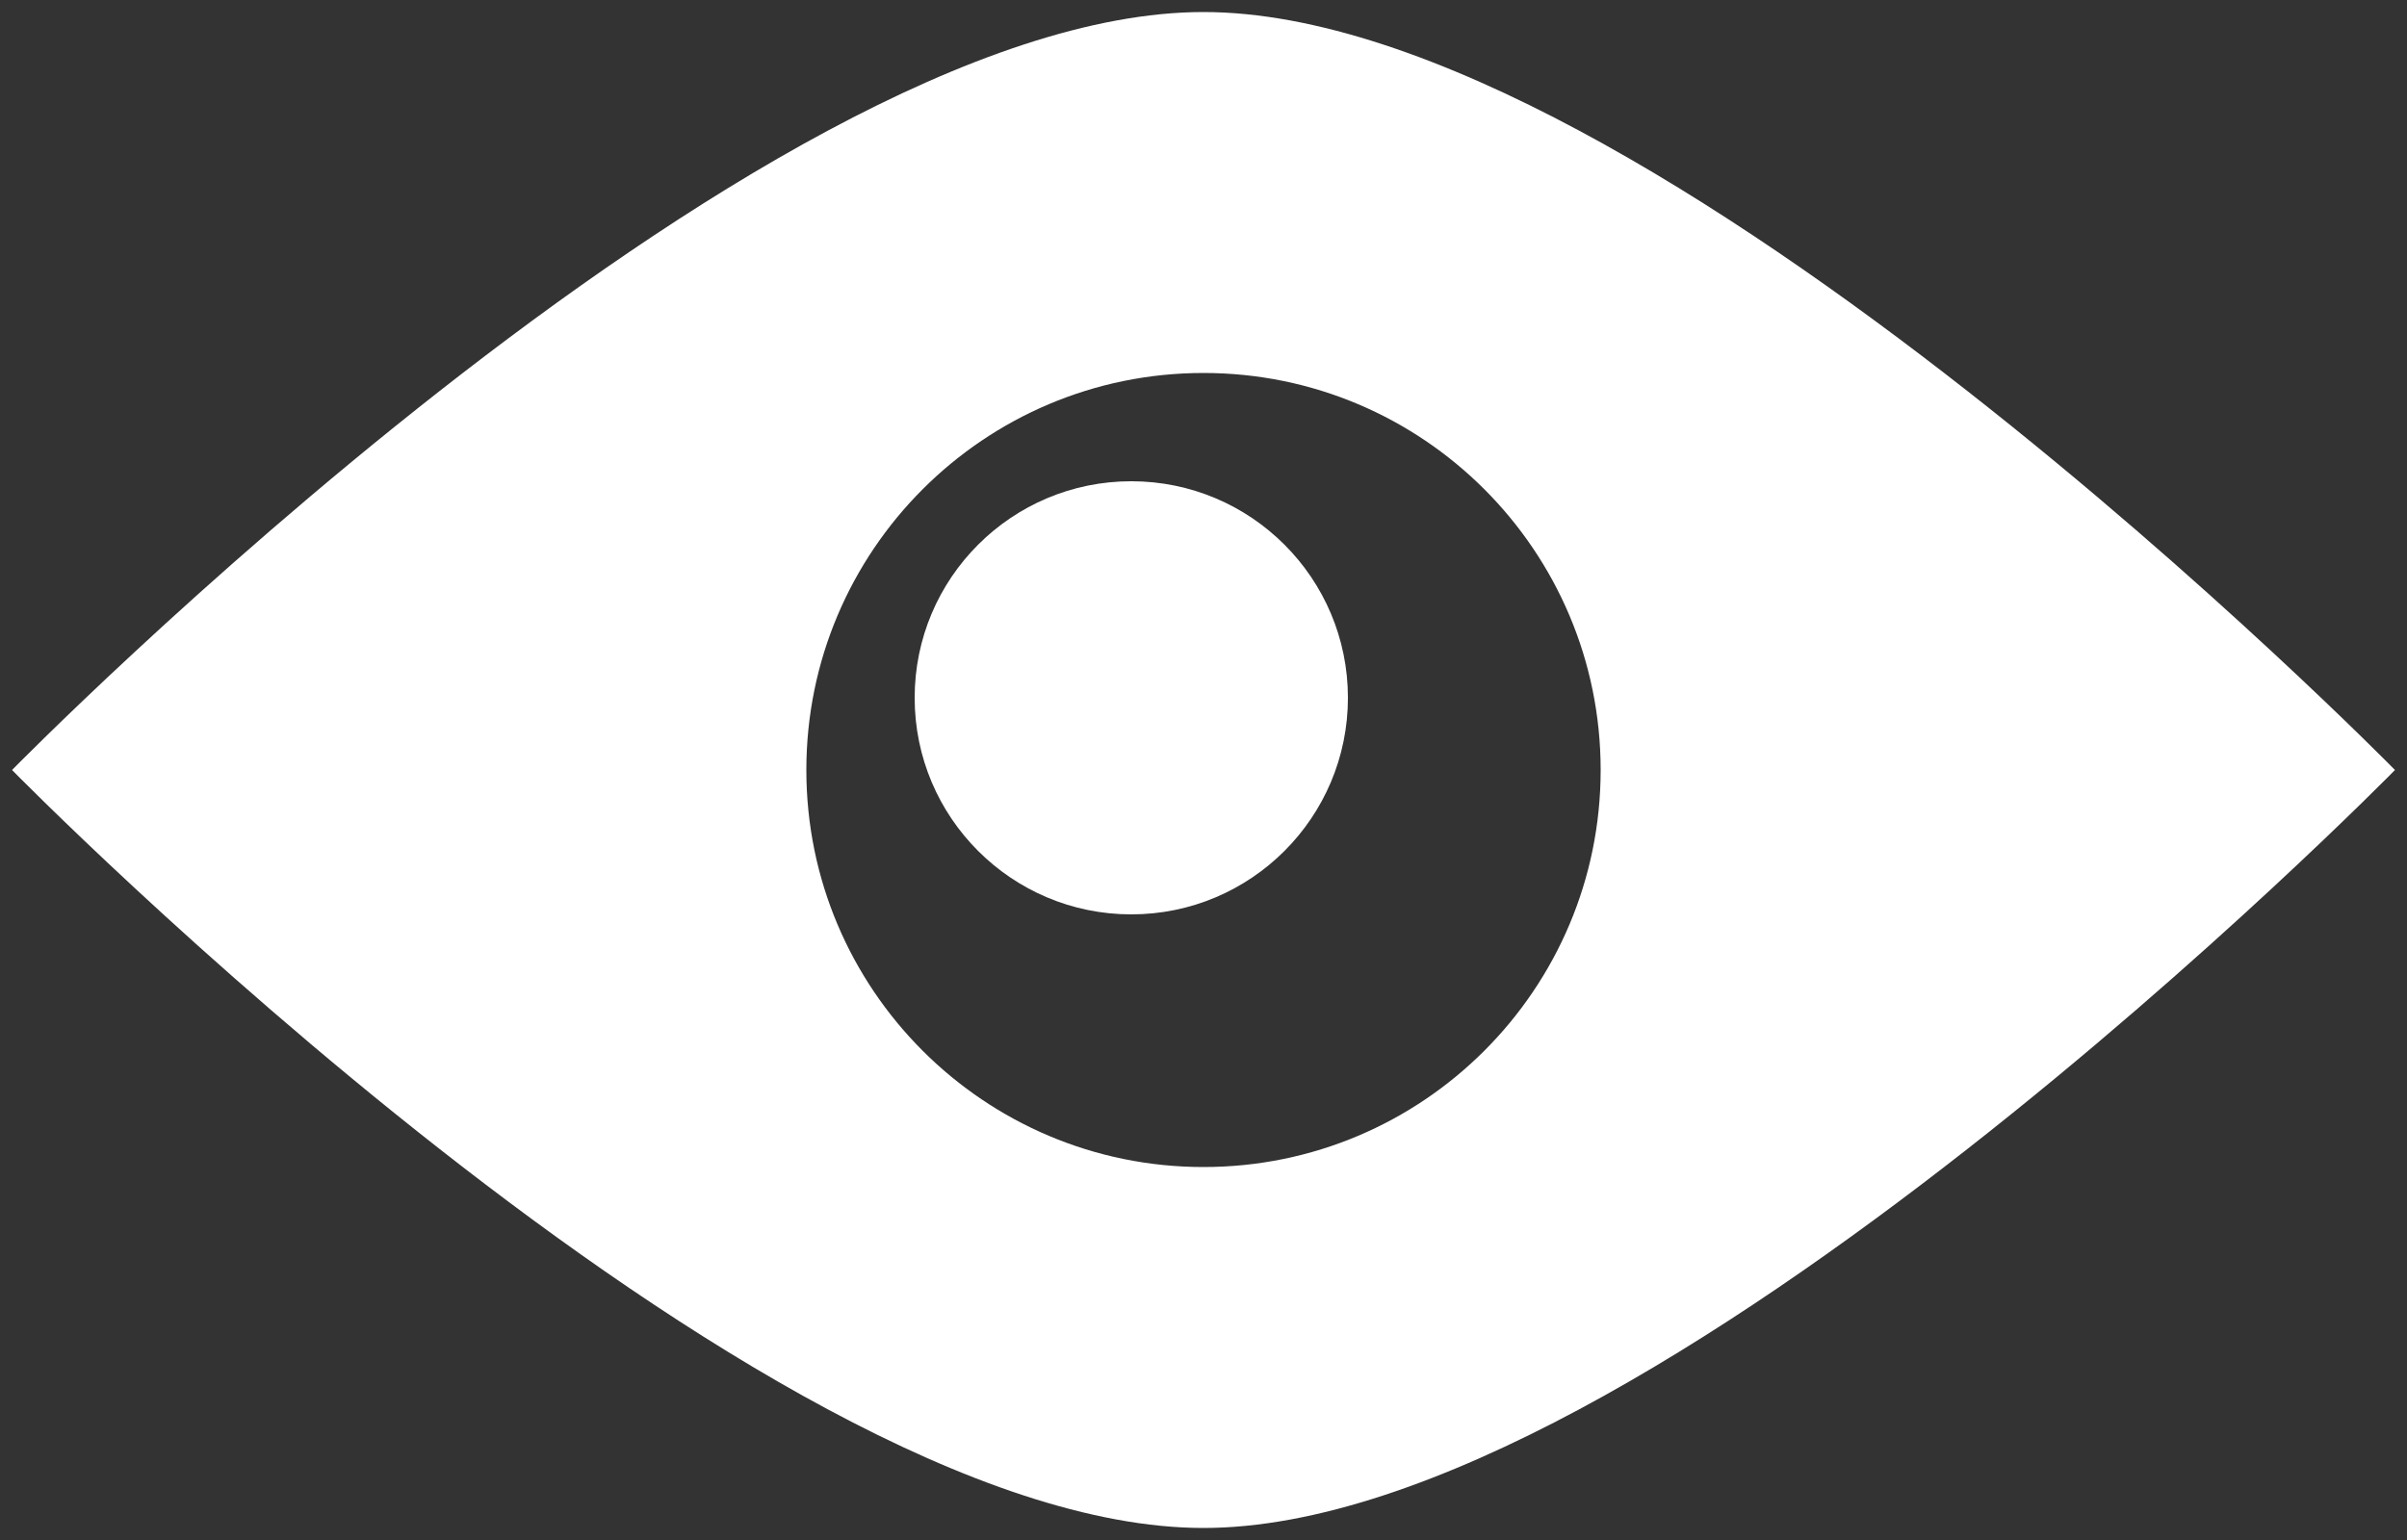 <svg xmlns="http://www.w3.org/2000/svg" width="100" height="64" viewBox="0 0 100 64">
    <rect x="0" y="0" width="100" height="64" fill="#333333" stroke="none"/>
    <g fill="#FFF" fill-rule="evenodd" transform="translate(.5 .5)">
        <path d="M49.499 0C68.129 0 99 31.5 99 31.5S68.13 63 49.499 63C30.87 63 0 31.5 0 31.5S30.87 0 49.499 0zm.001 15C40.387 15 33 22.387 33 31.5S40.387 48 49.5 48 66 40.613 66 31.5 58.613 15 49.5 15z"/>
        <circle cx="46.5" cy="28.5" r="9"/>
    </g>
</svg>
